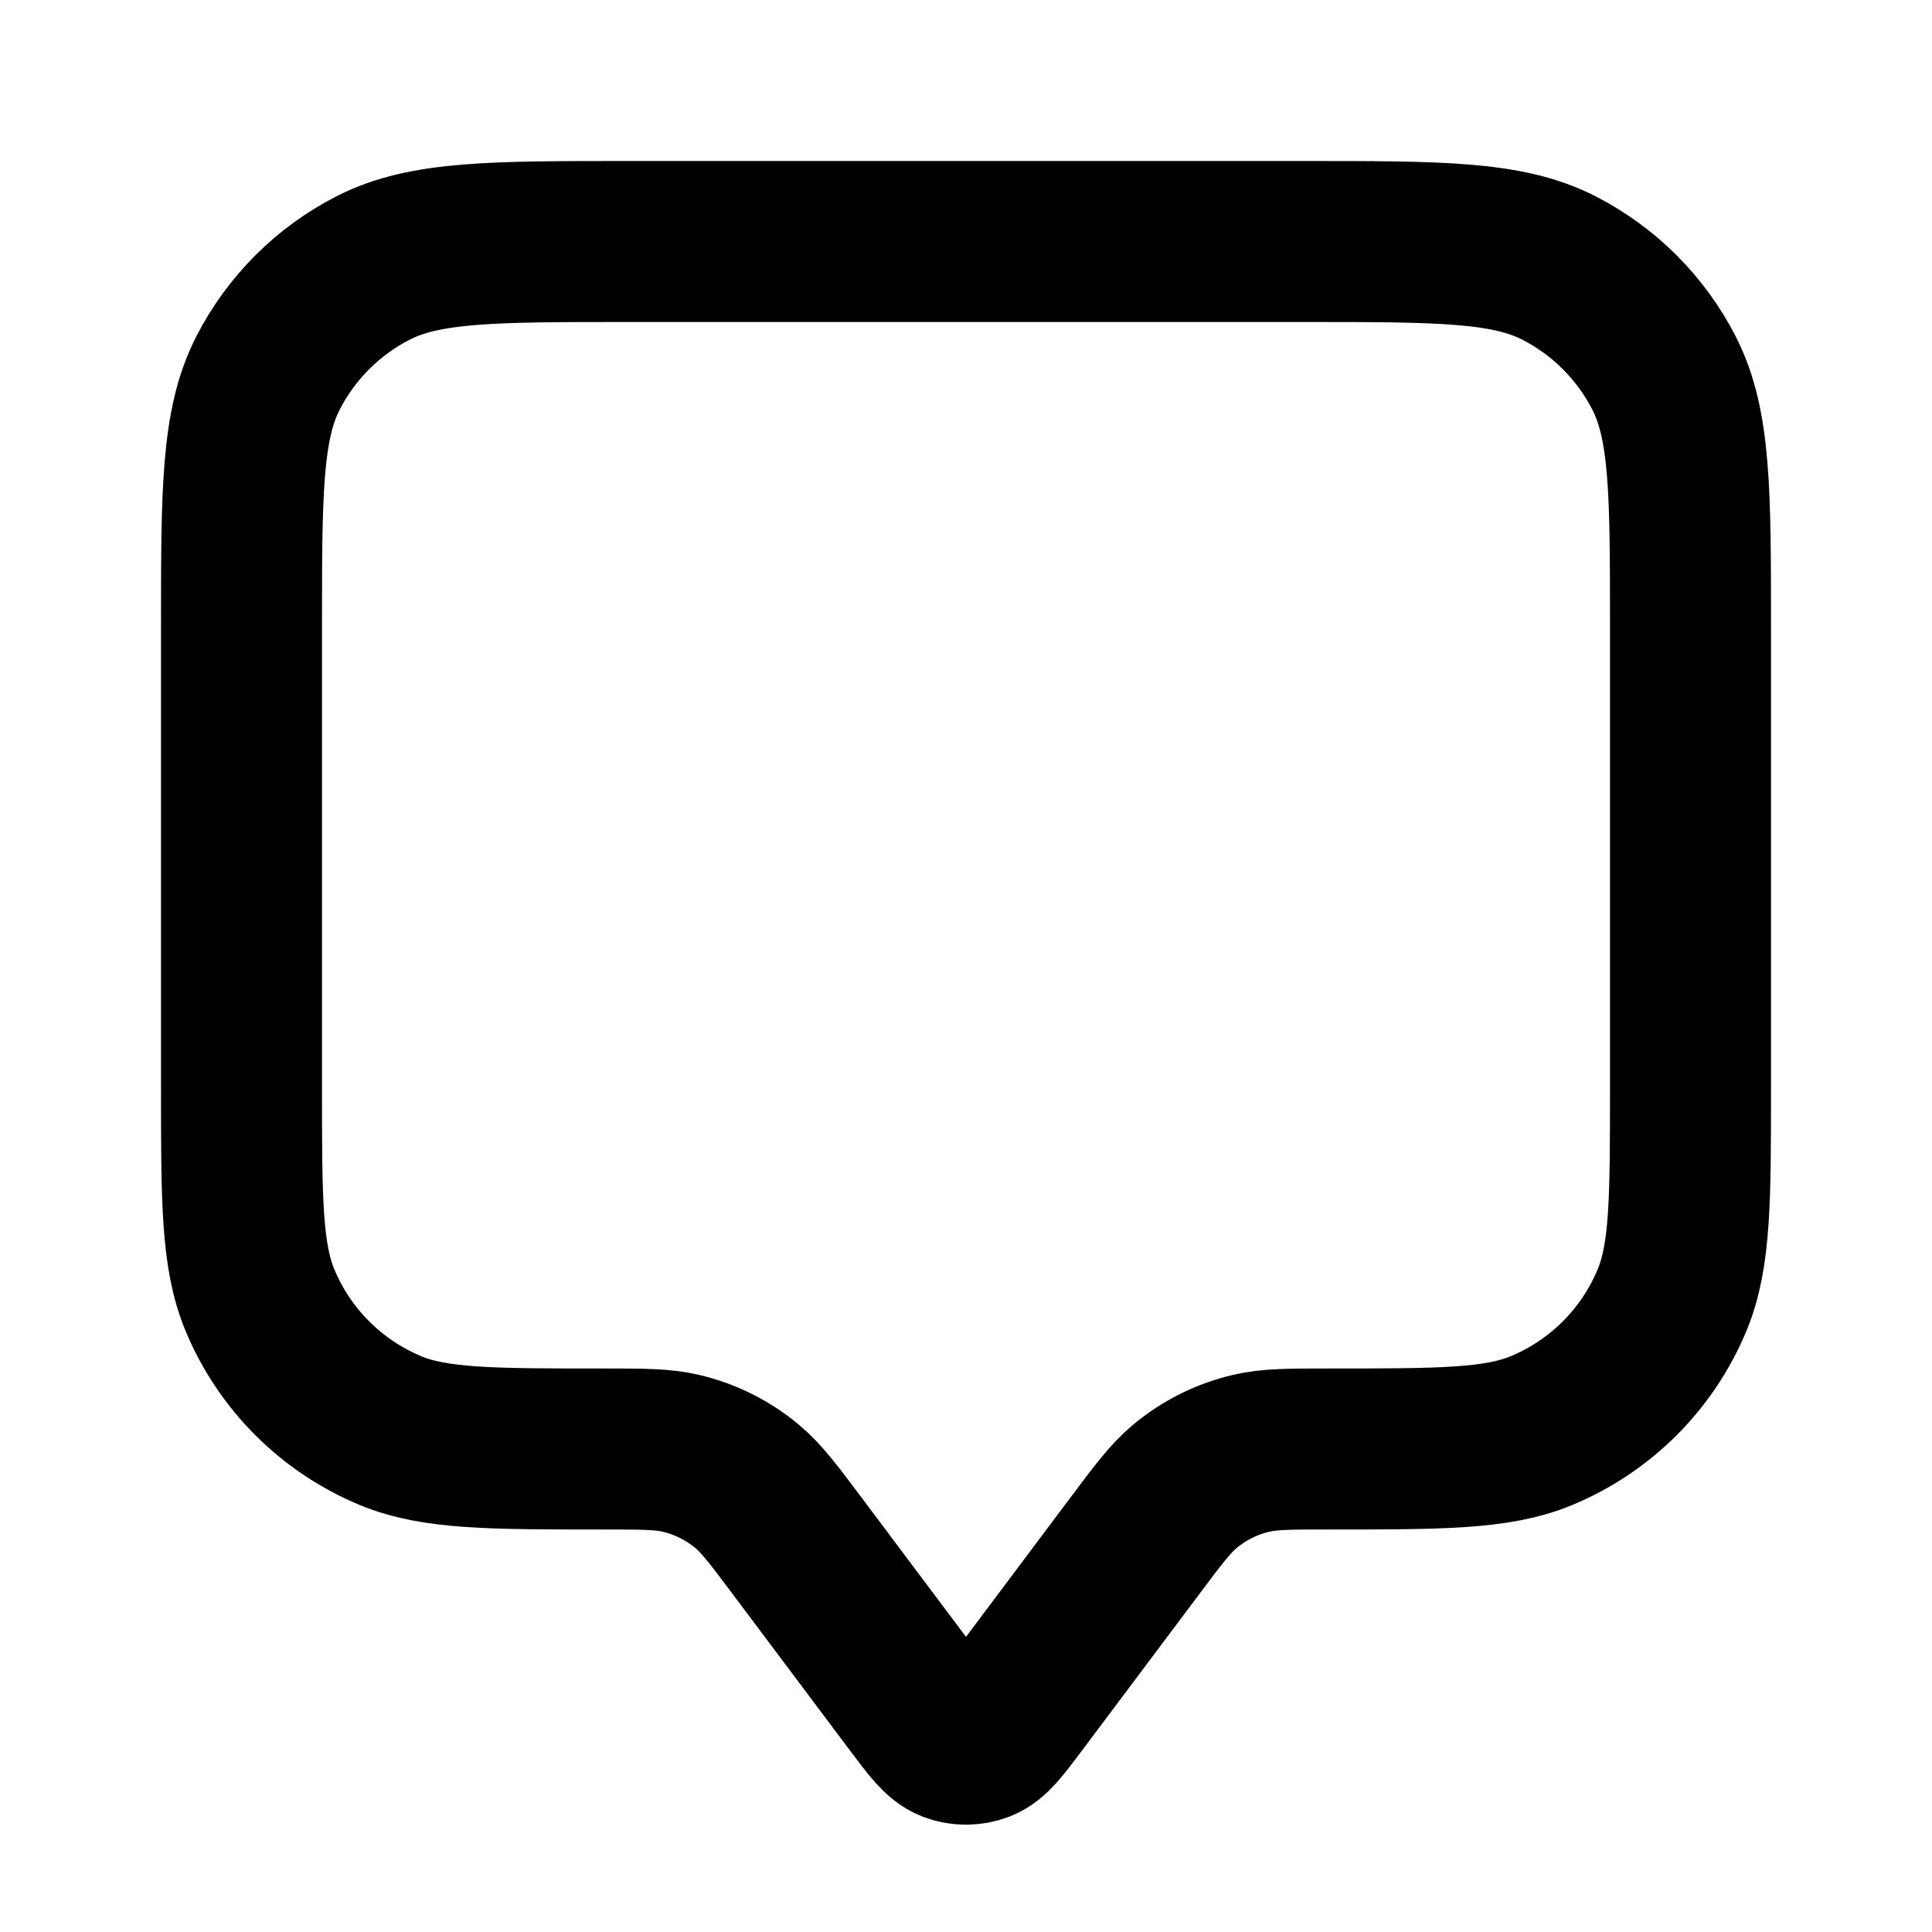 <?xml version="1.0" encoding="UTF-8"?>
<svg width="24px" height="24px" viewBox="0 0 24 24" version="1.1" xmlns="http://www.w3.org/2000/svg" xmlns:xlink="http://www.w3.org/1999/xlink">
    <title>annotation</title>
    <g id="Line-icons" stroke="none" stroke-width="1" fill="none" fill-rule="evenodd" stroke-linecap="round" stroke-linejoin="round">
        <g id="Communication" transform="translate(-64, -156)" fill-rule="nonzero" stroke="#000000" stroke-width="2">
            <g id="annotation" transform="translate(67, 159)">
                <path d="M0,4.8 C0,3.12 0,2.28 0.327,1.638 C0.615,1.074 1.074,0.615 1.638,0.327 C2.28,0 3.12,0 4.8,0 L13.2,0 C14.88,0 15.72,0 16.362,0.327 C16.926,0.615 17.385,1.074 17.673,1.638 C18,2.28 18,3.12 18,4.8 L18,10.5 C18,11.898 18,12.597 17.772,13.148 C17.467,13.883 16.883,14.467 16.148,14.772 C15.597,15 14.898,15 13.5,15 C13.011,15 12.767,15 12.54,15.054 C12.238,15.125 11.957,15.266 11.719,15.464 C11.54,15.614 11.393,15.809 11.1,16.2 L9.64,18.147 C9.423,18.436 9.314,18.581 9.181,18.633 C9.065,18.678 8.935,18.678 8.819,18.633 C8.686,18.581 8.577,18.436 8.36,18.147 L6.9,16.2 C6.607,15.809 6.46,15.614 6.281,15.464 C6.043,15.266 5.762,15.125 5.46,15.054 C5.233,15 4.989,15 4.5,15 C3.102,15 2.403,15 1.852,14.772 C1.117,14.467 0.533,13.883 0.228,13.148 C0,12.597 0,11.898 0,10.5 L0,4.8 Z" id="Icon"></path>
            </g>
        </g>
    </g>
</svg>